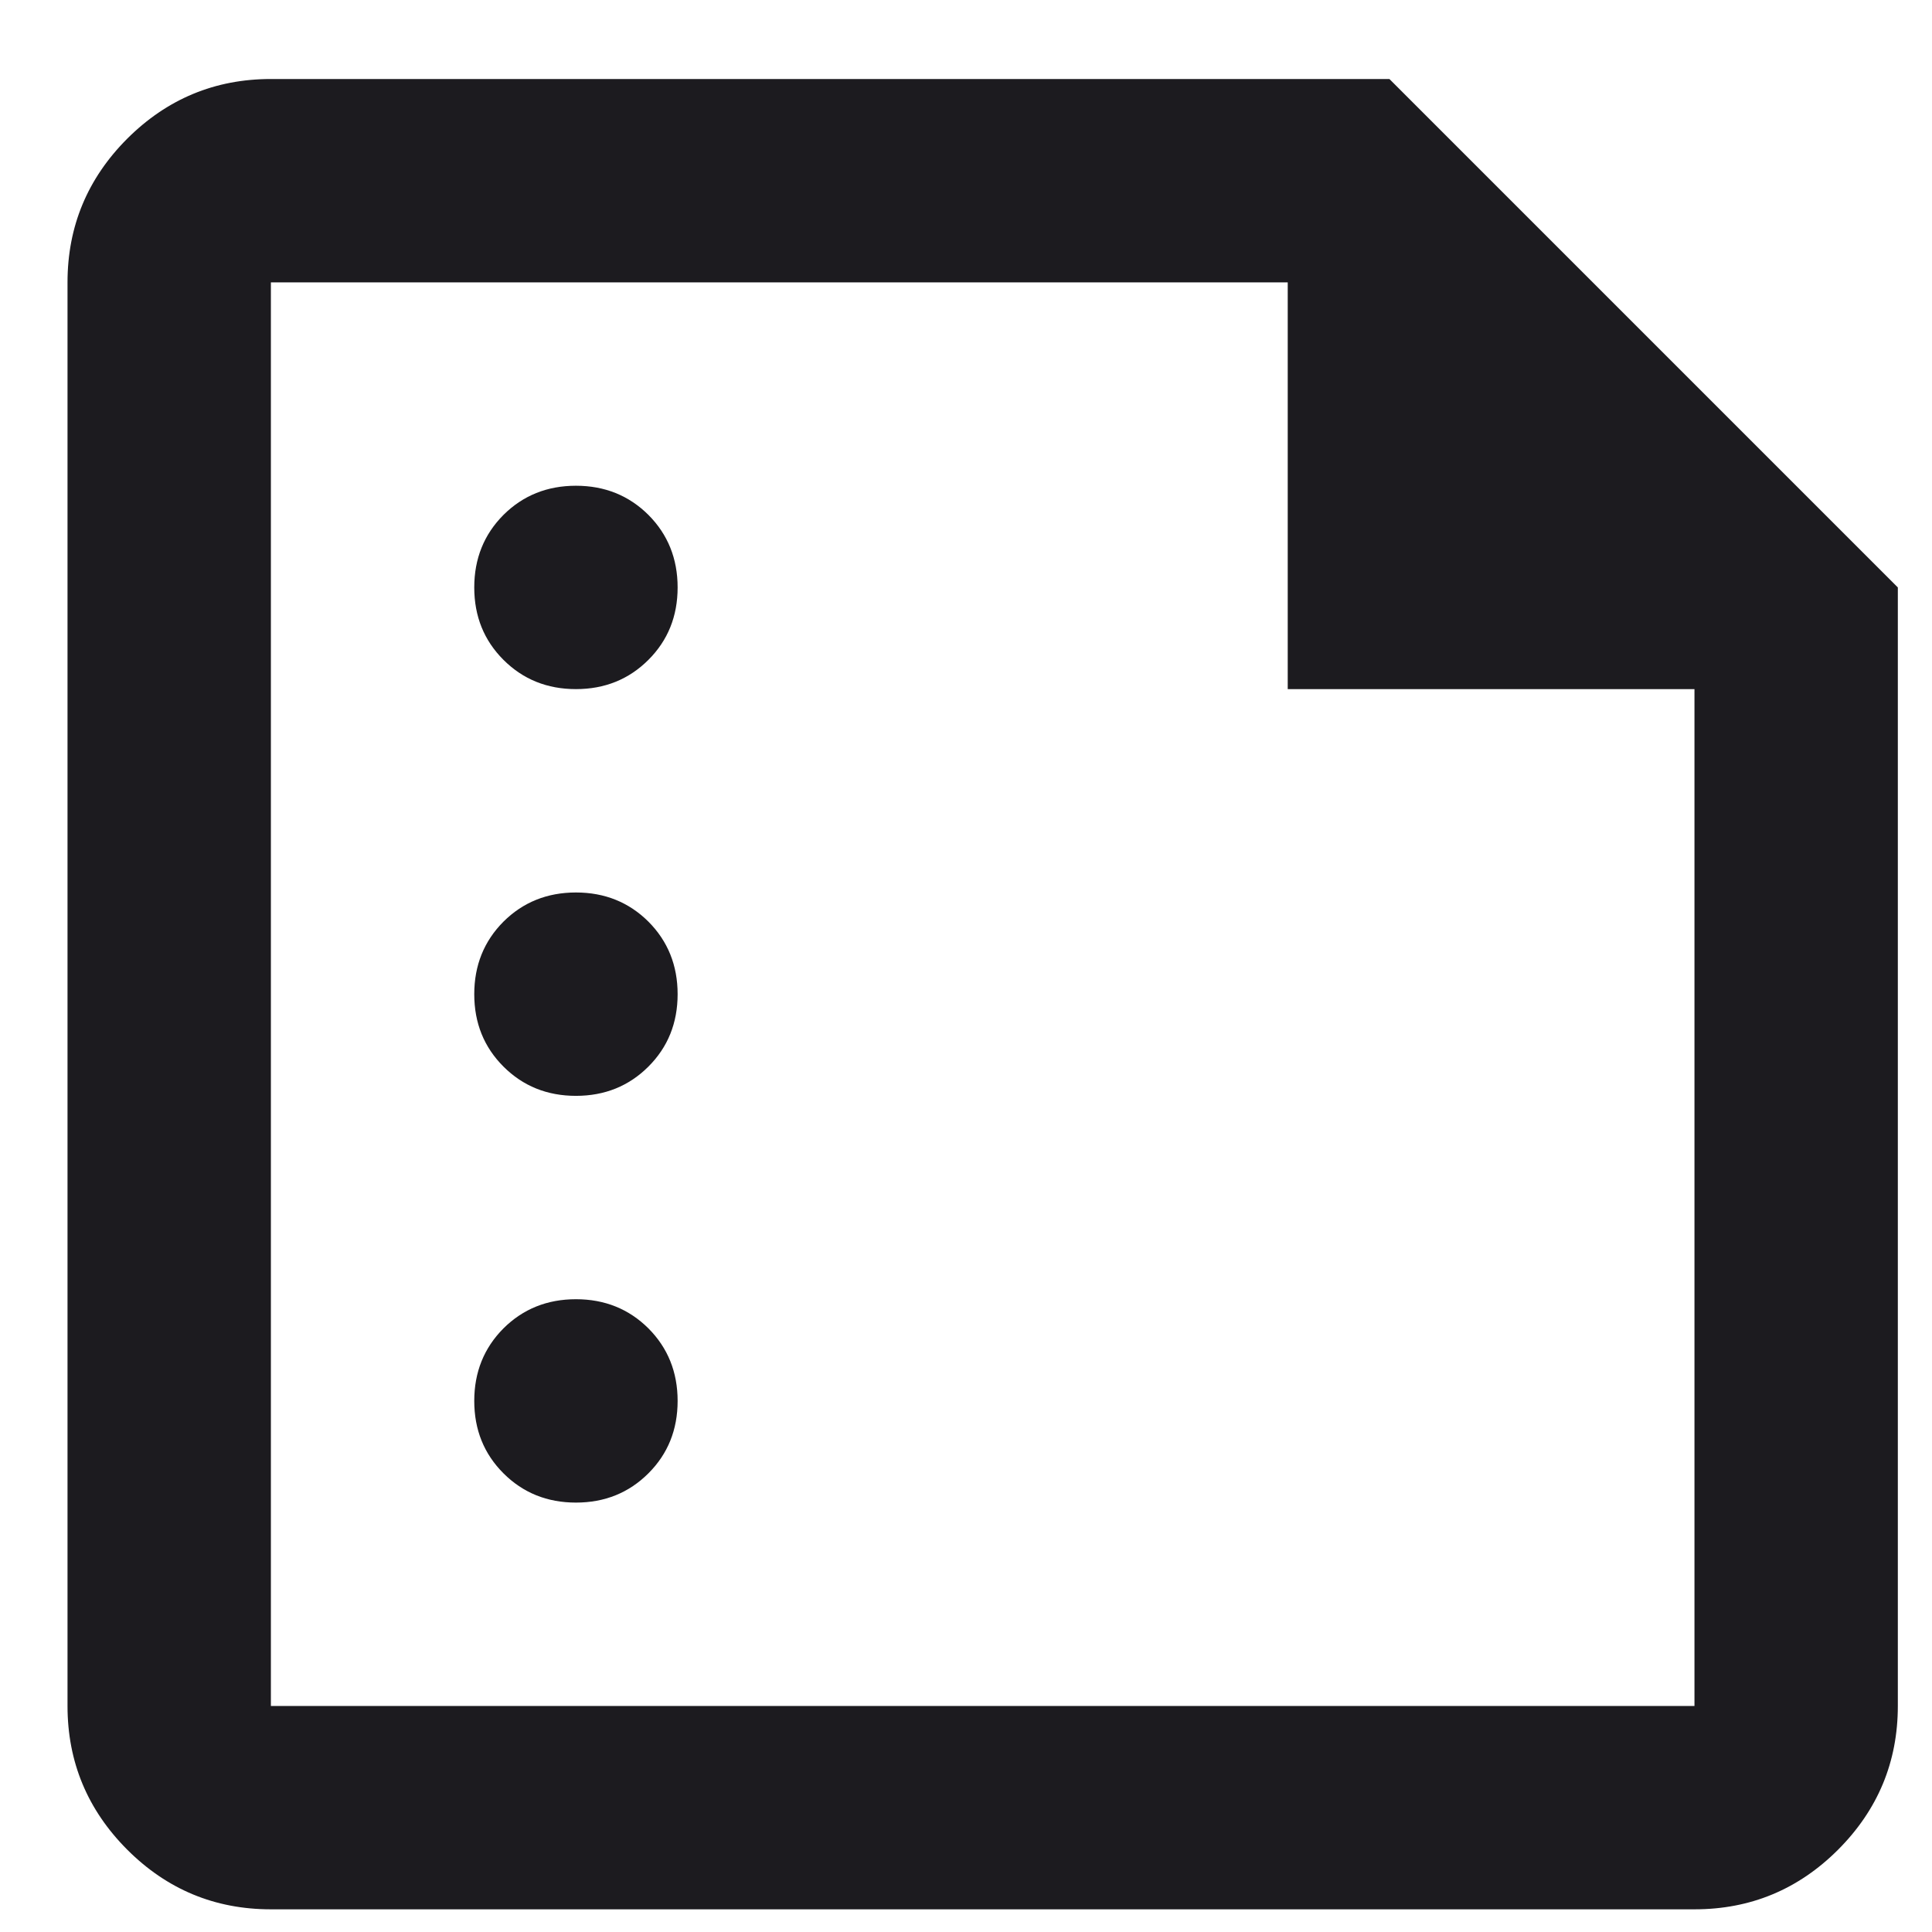 <svg width="19" height="19" viewBox="0 0 19 19" fill="none" xmlns="http://www.w3.org/2000/svg">
<path d="M5.664 6.777C5.947 6.777 6.185 6.681 6.377 6.489C6.568 6.298 6.664 6.061 6.664 5.777C6.664 5.494 6.568 5.256 6.377 5.064C6.185 4.873 5.947 4.777 5.664 4.777C5.381 4.777 5.143 4.873 4.951 5.064C4.76 5.256 4.664 5.494 4.664 5.777C4.664 6.061 4.76 6.298 4.951 6.489C5.143 6.681 5.381 6.777 5.664 6.777ZM5.664 10.777C5.947 10.777 6.185 10.681 6.377 10.489C6.568 10.298 6.664 10.061 6.664 9.777C6.664 9.494 6.568 9.256 6.377 9.064C6.185 8.873 5.947 8.777 5.664 8.777C5.381 8.777 5.143 8.873 4.951 9.064C4.76 9.256 4.664 9.494 4.664 9.777C4.664 10.061 4.76 10.298 4.951 10.489C5.143 10.681 5.381 10.777 5.664 10.777ZM5.664 14.777C5.947 14.777 6.185 14.681 6.377 14.489C6.568 14.298 6.664 14.061 6.664 13.777C6.664 13.494 6.568 13.256 6.377 13.064C6.185 12.873 5.947 12.777 5.664 12.777C5.381 12.777 5.143 12.873 4.951 13.064C4.76 13.256 4.664 13.494 4.664 13.777C4.664 14.061 4.76 14.298 4.951 14.489C5.143 14.681 5.381 14.777 5.664 14.777ZM2.664 18.777C2.114 18.777 1.643 18.582 1.251 18.19C0.86 17.798 0.664 17.327 0.664 16.777V2.777C0.664 2.227 0.86 1.756 1.251 1.364C1.643 0.973 2.114 0.777 2.664 0.777H13.664L18.664 5.777V16.777C18.664 17.327 18.468 17.798 18.077 18.19C17.685 18.582 17.214 18.777 16.664 18.777H2.664ZM2.664 16.777H16.664V6.777H12.664V2.777H2.664V16.777Z" fill="#1C1B1F"/>
</svg>
